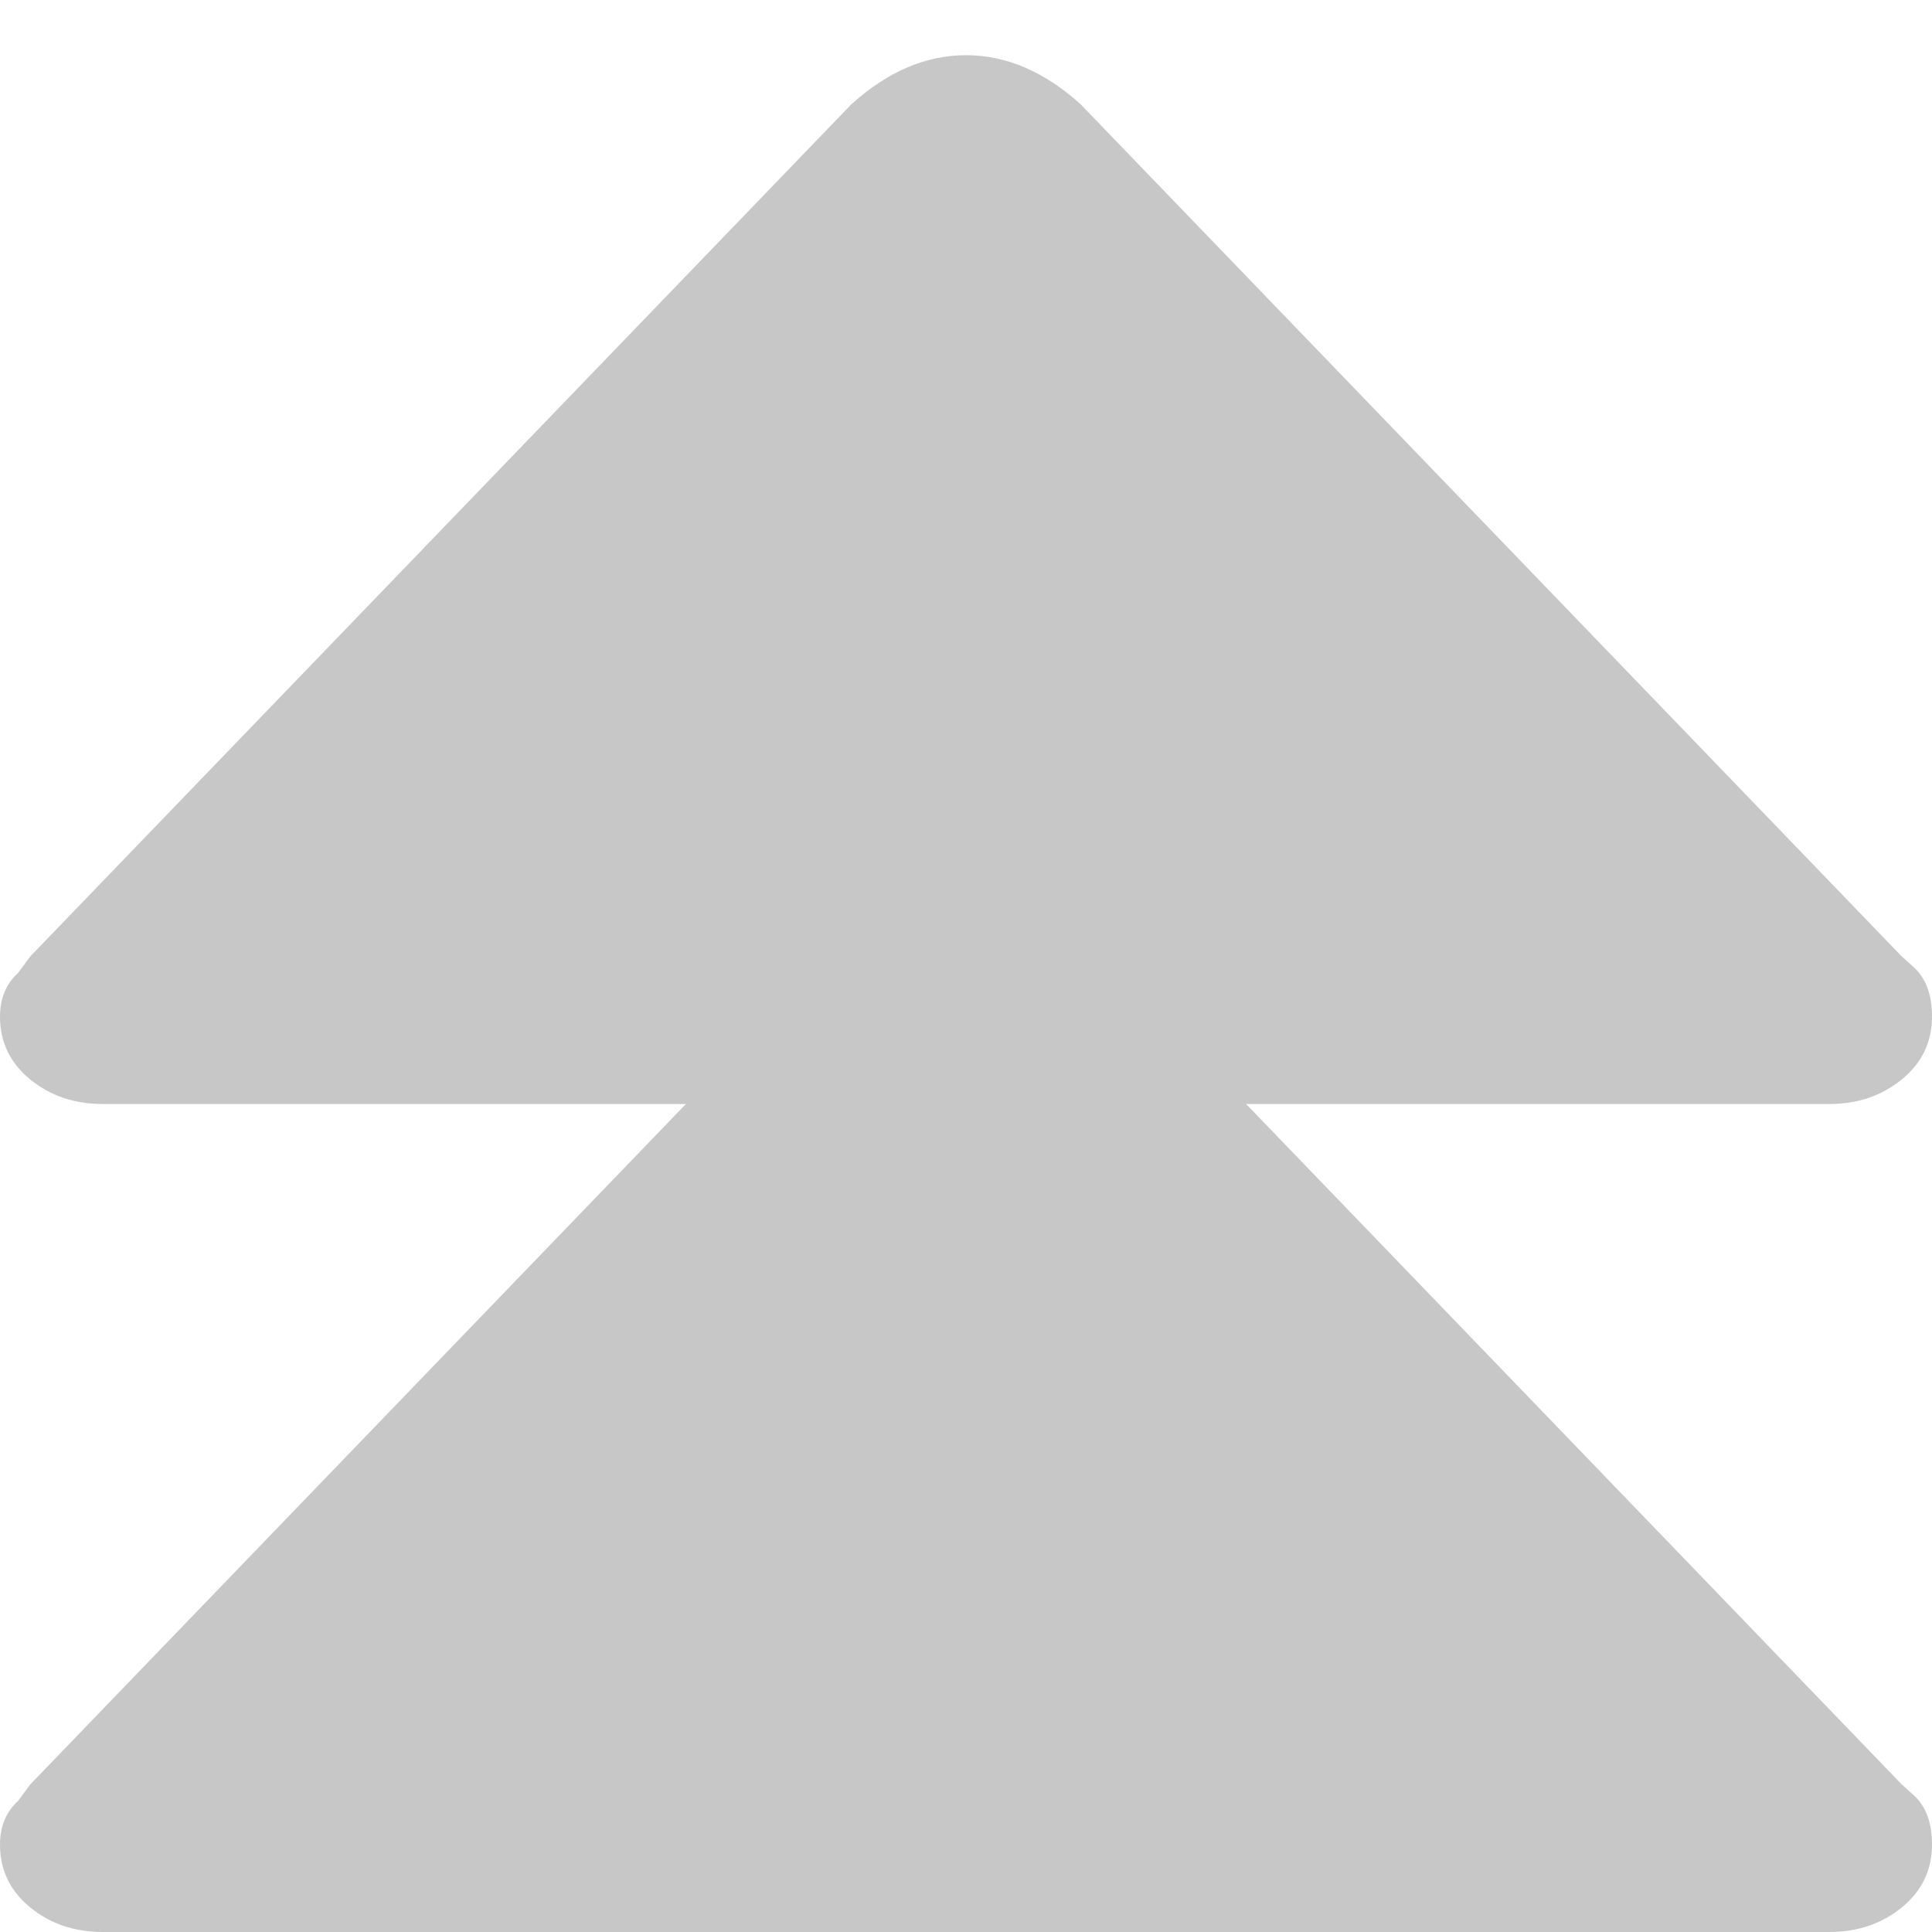 <?xml version="1.0" encoding="UTF-8"?>
<svg width="14px" height="14px" viewBox="0 0 14 14" version="1.1" xmlns="http://www.w3.org/2000/svg" xmlns:xlink="http://www.w3.org/1999/xlink">
    <!-- Generator: Sketch 52.6 (67491) - http://www.bohemiancoding.com/sketch -->
    <title>Group Copy</title>
    <desc>Created with Sketch.</desc>
    <g id="Symbols" stroke="none" stroke-width="1" fill="none" fill-rule="evenodd">
        <g id="ツールボタン-ロールオーバー用" transform="translate(-13, -6)" fill="#C7C7C7">
            <g id="Group-Copy" transform="translate(20, 13) scale(1, -1) translate(-20, -13) translate(13, 6)">
                <path d="M13.869,6.61 C13.956,6.69 14,6.808 14,6.967 C14,7.151 13.927,7.303 13.781,7.422 C13.635,7.541 13.46,7.6 13.256,7.6 L0.744,7.6 C0.54,7.6 0.365,7.541 0.219,7.422 C0.073,7.303 0,7.151 0,6.967 C0,6.835 0.044,6.729 0.131,6.65 L0.219,6.531 L6.169,0.356 C6.431,0.119 6.708,1.33226763e-14 7,1.33226763e-14 C7.292,1.33226763e-14 7.569,0.119 7.831,0.356 L13.781,6.531 L13.869,6.61 Z" id="Fill-1" transform="translate(7, 3.8) scale(1, -1) translate(-7, -3.8) "></path>
                <path d="M13.869,12.61 C13.956,12.69 14,12.808 14,12.967 C14,13.151 13.927,13.303 13.781,13.422 C13.635,13.541 13.46,13.6 13.256,13.6 L0.744,13.6 C0.54,13.6 0.365,13.541 0.219,13.422 C0.073,13.303 0,13.151 0,12.967 C0,12.835 0.044,12.729 0.131,12.65 L0.219,12.531 L6.169,6.356 C6.431,6.119 6.708,6 7,6 C7.292,6 7.569,6.119 7.831,6.356 L13.781,12.531 L13.869,12.61 Z" id="Fill-1-Copy" transform="translate(7, 9.8) scale(1, -1) translate(-7, -9.8) "></path>
            </g>
        </g>
    </g>
</svg>